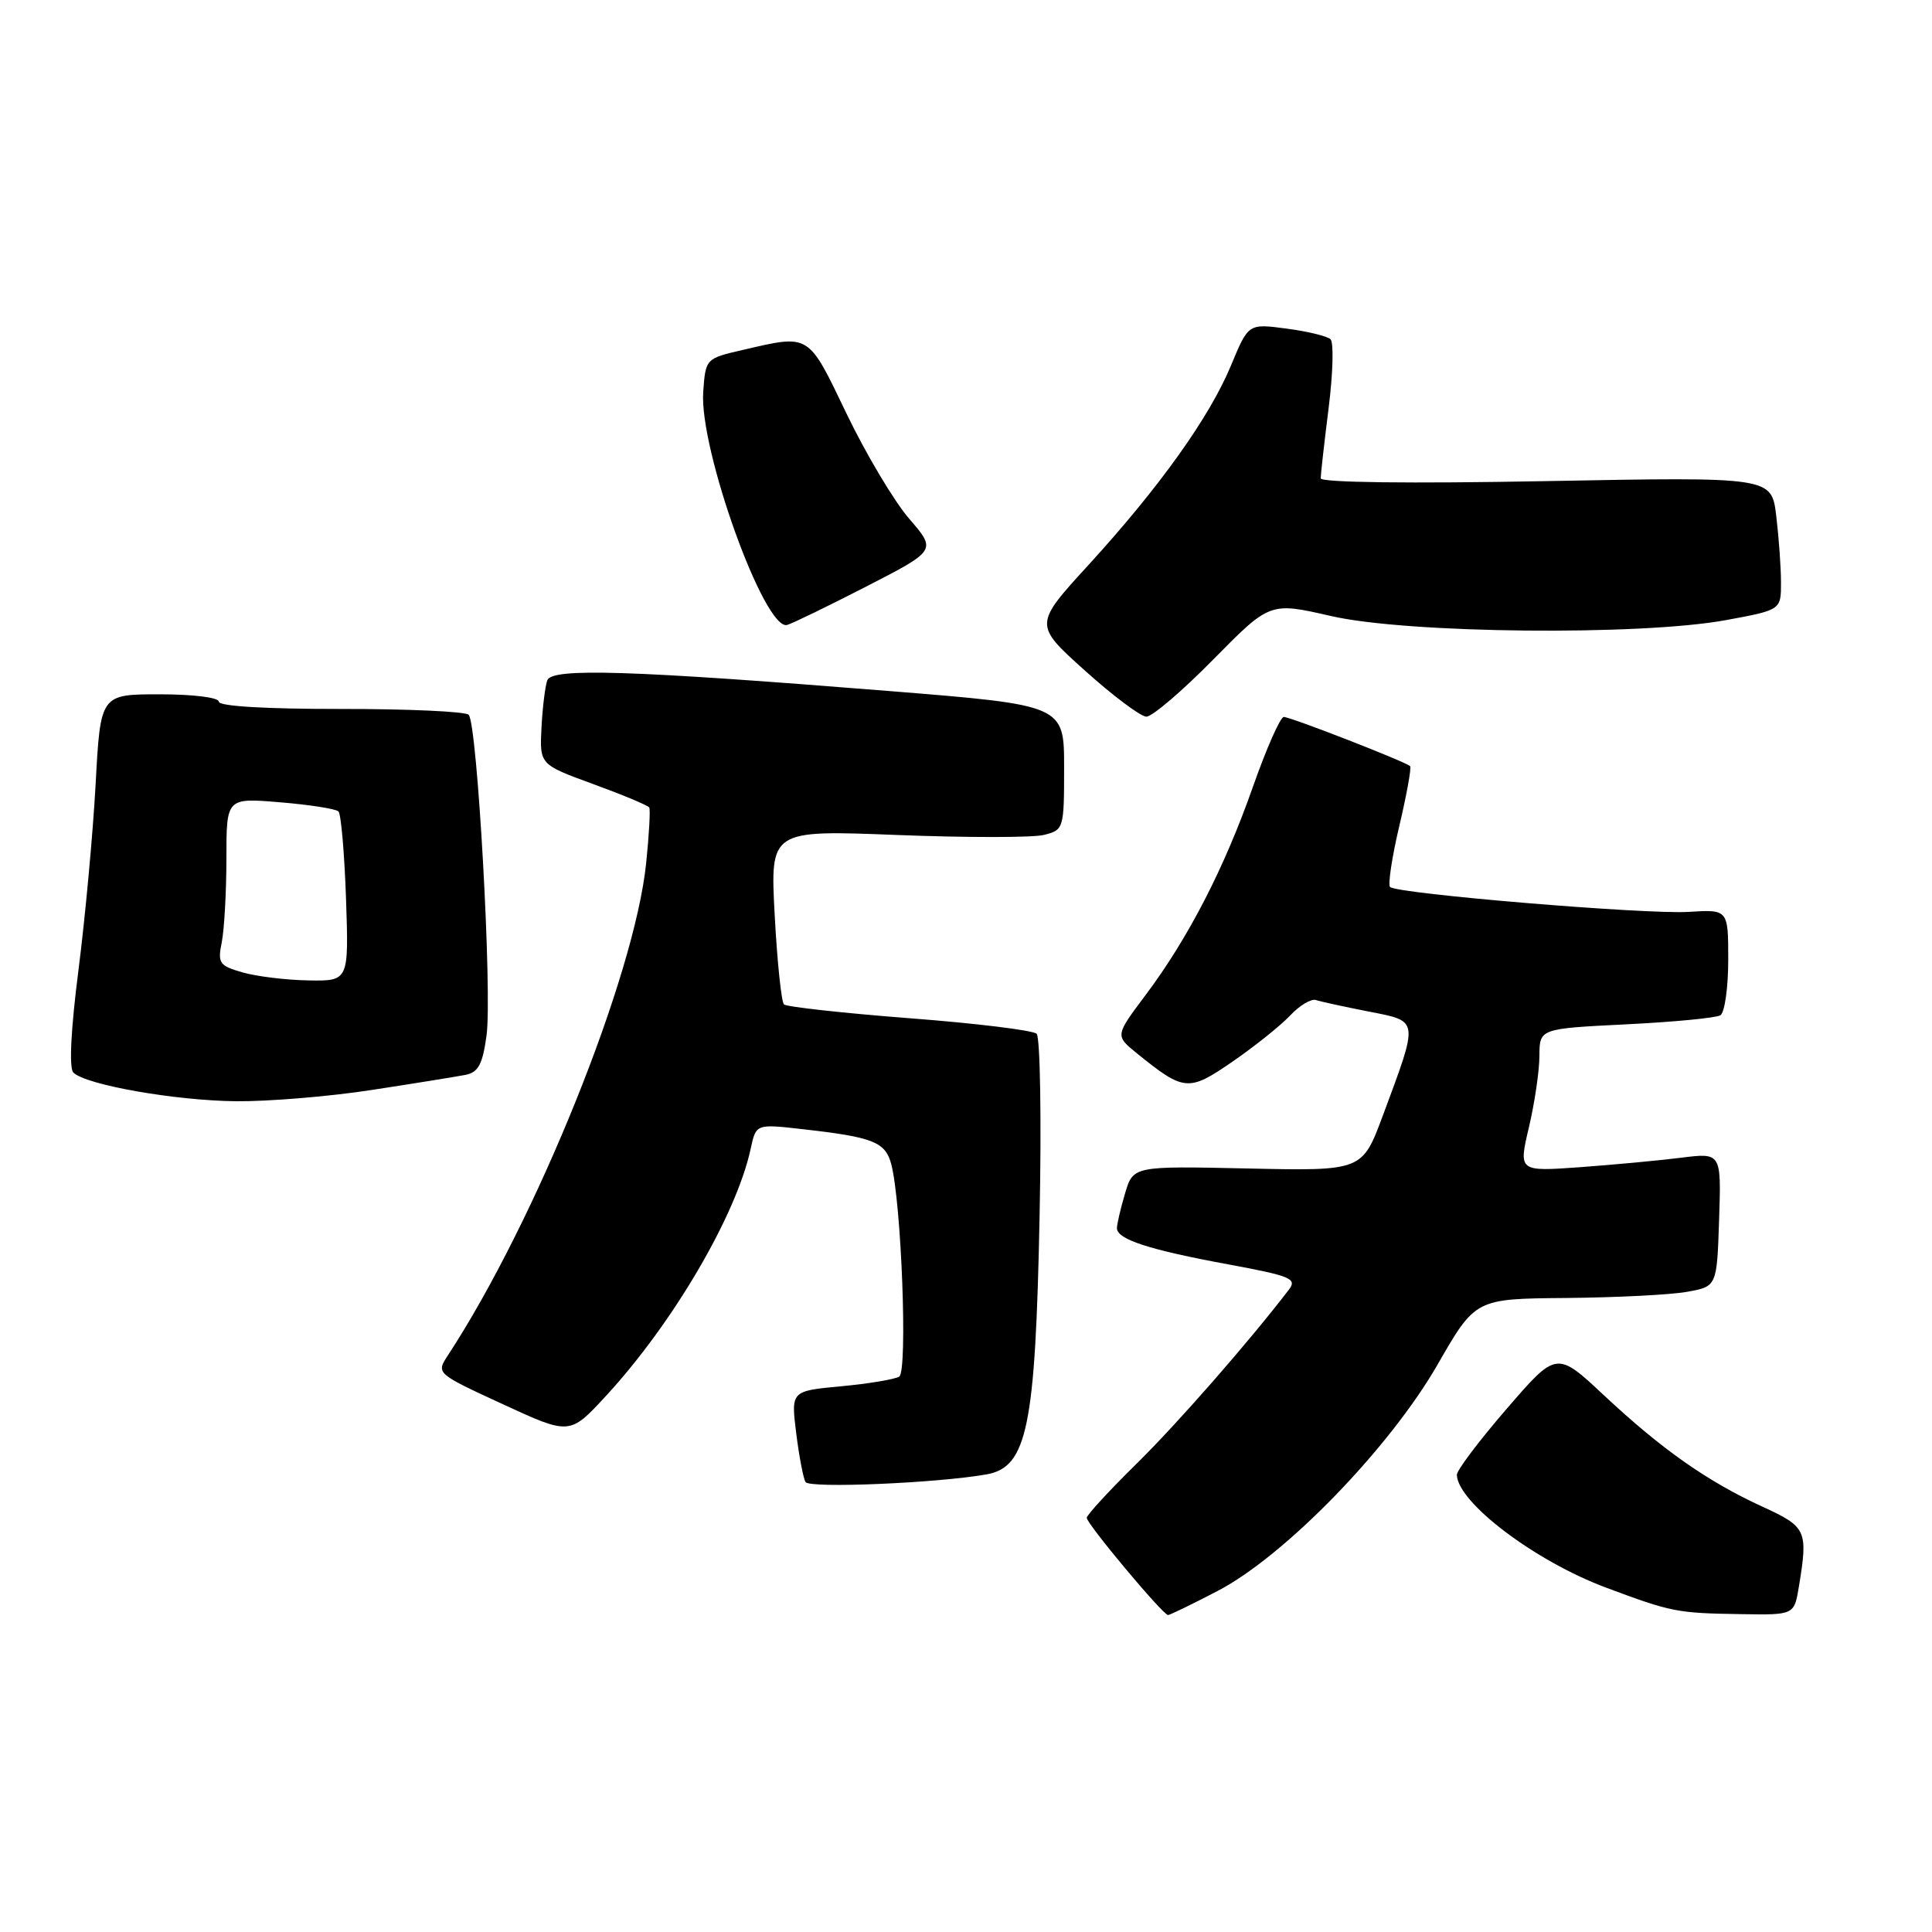 <?xml version="1.0" encoding="UTF-8" standalone="no"?>
<!DOCTYPE svg PUBLIC "-//W3C//DTD SVG 1.1//EN" "http://www.w3.org/Graphics/SVG/1.1/DTD/svg11.dtd" >
<svg xmlns="http://www.w3.org/2000/svg" xmlns:xlink="http://www.w3.org/1999/xlink" version="1.1" viewBox="0 0 256 256">
 <g >
 <path fill="currentColor"
d=" M 161.36 210.80 C 170.26 206.16 184.13 191.88 190.50 180.79 C 195.50 172.09 195.50 172.09 207.50 171.99 C 214.10 171.93 221.30 171.57 223.50 171.18 C 227.50 170.47 227.50 170.47 227.79 161.60 C 228.08 152.74 228.08 152.74 222.79 153.40 C 219.88 153.77 213.83 154.33 209.35 154.66 C 201.21 155.24 201.21 155.24 202.59 149.37 C 203.35 146.14 203.98 141.88 203.98 139.90 C 204.00 136.30 204.00 136.30 215.46 135.73 C 221.76 135.42 227.39 134.88 227.96 134.53 C 228.53 134.17 229.00 130.87 229.00 127.19 C 229.00 120.50 229.00 120.50 223.75 120.83 C 218.06 121.18 185.10 118.43 184.19 117.53 C 183.89 117.22 184.44 113.58 185.42 109.42 C 186.40 105.27 187.04 101.71 186.85 101.52 C 186.27 100.94 171.01 95.00 170.11 95.00 C 169.65 95.00 167.81 99.16 166.02 104.25 C 162.24 115.02 157.45 124.32 151.78 131.87 C 147.76 137.23 147.76 137.23 150.63 139.56 C 156.91 144.64 157.48 144.69 163.33 140.66 C 166.26 138.64 169.68 135.90 170.94 134.57 C 172.19 133.23 173.73 132.31 174.36 132.51 C 174.99 132.72 178.13 133.40 181.34 134.03 C 188.09 135.36 188.03 134.91 183.23 147.83 C 180.50 155.16 180.50 155.16 165.33 154.83 C 150.16 154.50 150.16 154.50 149.08 158.12 C 148.49 160.10 148.00 162.19 148.00 162.74 C 148.00 164.22 152.28 165.61 162.77 167.54 C 171.03 169.07 171.90 169.43 170.79 170.88 C 165.43 177.87 156.06 188.58 150.58 193.97 C 146.96 197.53 144.00 200.75 144.00 201.12 C 144.00 201.92 154.10 214.00 154.77 214.00 C 155.02 214.00 157.98 212.56 161.36 210.80 Z  M 238.36 210.25 C 239.59 202.77 239.39 202.33 233.53 199.64 C 226.26 196.31 220.22 192.07 212.57 184.92 C 206.26 179.01 206.26 179.01 199.63 186.69 C 195.98 190.91 193.02 194.84 193.04 195.43 C 193.16 199.11 203.43 206.87 212.81 210.37 C 221.49 213.61 222.20 213.75 230.62 213.88 C 237.74 214.00 237.74 214.00 238.36 210.25 Z  M 130.74 195.36 C 136.11 194.40 137.20 189.06 137.75 161.16 C 138.01 148.32 137.83 137.44 137.36 136.98 C 136.89 136.52 129.30 135.59 120.50 134.92 C 111.70 134.24 104.22 133.41 103.88 133.09 C 103.54 132.77 102.98 127.43 102.65 121.24 C 102.05 109.98 102.05 109.98 118.86 110.64 C 128.10 111.00 136.87 111.00 138.33 110.63 C 140.95 109.97 141.00 109.82 141.00 101.70 C 141.00 93.43 141.00 93.43 117.75 91.56 C 83.48 88.81 73.13 88.48 72.52 90.14 C 72.24 90.89 71.89 93.71 71.75 96.40 C 71.50 101.30 71.50 101.30 78.62 103.90 C 82.53 105.33 85.86 106.72 86.03 107.00 C 86.19 107.28 86.01 110.59 85.62 114.36 C 84.09 129.35 71.02 161.78 59.31 179.65 C 57.79 181.98 57.83 182.01 66.64 186.07 C 75.50 190.16 75.50 190.16 80.29 184.97 C 89.19 175.32 97.58 160.99 99.47 152.21 C 100.18 148.92 100.18 148.92 106.34 149.62 C 115.68 150.67 117.31 151.31 118.09 154.24 C 119.44 159.30 120.29 181.70 119.15 182.41 C 118.56 182.77 115.09 183.35 111.44 183.69 C 104.81 184.31 104.81 184.31 105.50 189.90 C 105.89 192.98 106.44 195.90 106.74 196.38 C 107.27 197.24 124.22 196.52 130.74 195.36 Z  M 49.30 144.42 C 54.91 143.56 60.47 142.66 61.66 142.43 C 63.38 142.09 63.94 141.06 64.47 137.20 C 65.24 131.61 63.25 95.88 62.10 94.71 C 61.68 94.28 54.05 93.93 45.16 93.94 C 35.28 93.95 29.00 93.58 29.00 92.98 C 29.00 92.42 25.61 92.00 21.15 92.00 C 13.31 92.00 13.31 92.00 12.67 103.93 C 12.31 110.49 11.29 121.55 10.40 128.52 C 9.39 136.41 9.13 141.53 9.72 142.12 C 11.35 143.75 23.20 145.84 31.30 145.92 C 35.58 145.96 43.68 145.29 49.30 144.42 Z  M 160.77 87.38 C 168.27 79.77 168.27 79.77 176.38 81.63 C 186.47 83.95 217.37 84.26 228.75 82.16 C 236.00 80.82 236.00 80.82 235.99 77.16 C 235.99 75.15 235.70 71.18 235.36 68.35 C 234.74 63.19 234.74 63.19 204.87 63.75 C 186.75 64.09 175.00 63.94 175.00 63.38 C 175.00 62.87 175.47 58.68 176.05 54.07 C 176.63 49.47 176.74 45.36 176.30 44.95 C 175.86 44.54 173.23 43.90 170.46 43.54 C 165.42 42.87 165.42 42.87 163.13 48.39 C 160.28 55.27 153.67 64.52 144.25 74.84 C 136.99 82.77 136.99 82.77 143.75 88.85 C 147.46 92.19 151.13 94.94 151.89 94.96 C 152.66 94.98 156.65 91.57 160.77 87.38 Z  M 114.80 77.71 C 124.10 72.93 124.10 72.93 120.46 68.72 C 118.46 66.40 114.73 60.13 112.16 54.79 C 107.04 44.11 107.35 44.30 98.50 46.35 C 93.50 47.50 93.50 47.51 93.18 51.92 C 92.64 59.53 101.31 83.61 104.30 82.81 C 104.96 82.63 109.68 80.34 114.80 77.71 Z  M 32.14 128.85 C 29.05 127.96 28.82 127.63 29.39 124.82 C 29.72 123.13 30.00 118.14 30.00 113.73 C 30.00 105.71 30.00 105.71 37.12 106.31 C 41.03 106.63 44.51 107.18 44.85 107.52 C 45.19 107.86 45.64 113.06 45.85 119.07 C 46.22 130.00 46.22 130.00 40.86 129.91 C 37.91 129.86 33.99 129.38 32.14 128.85 Z "/>
</g>
</svg>